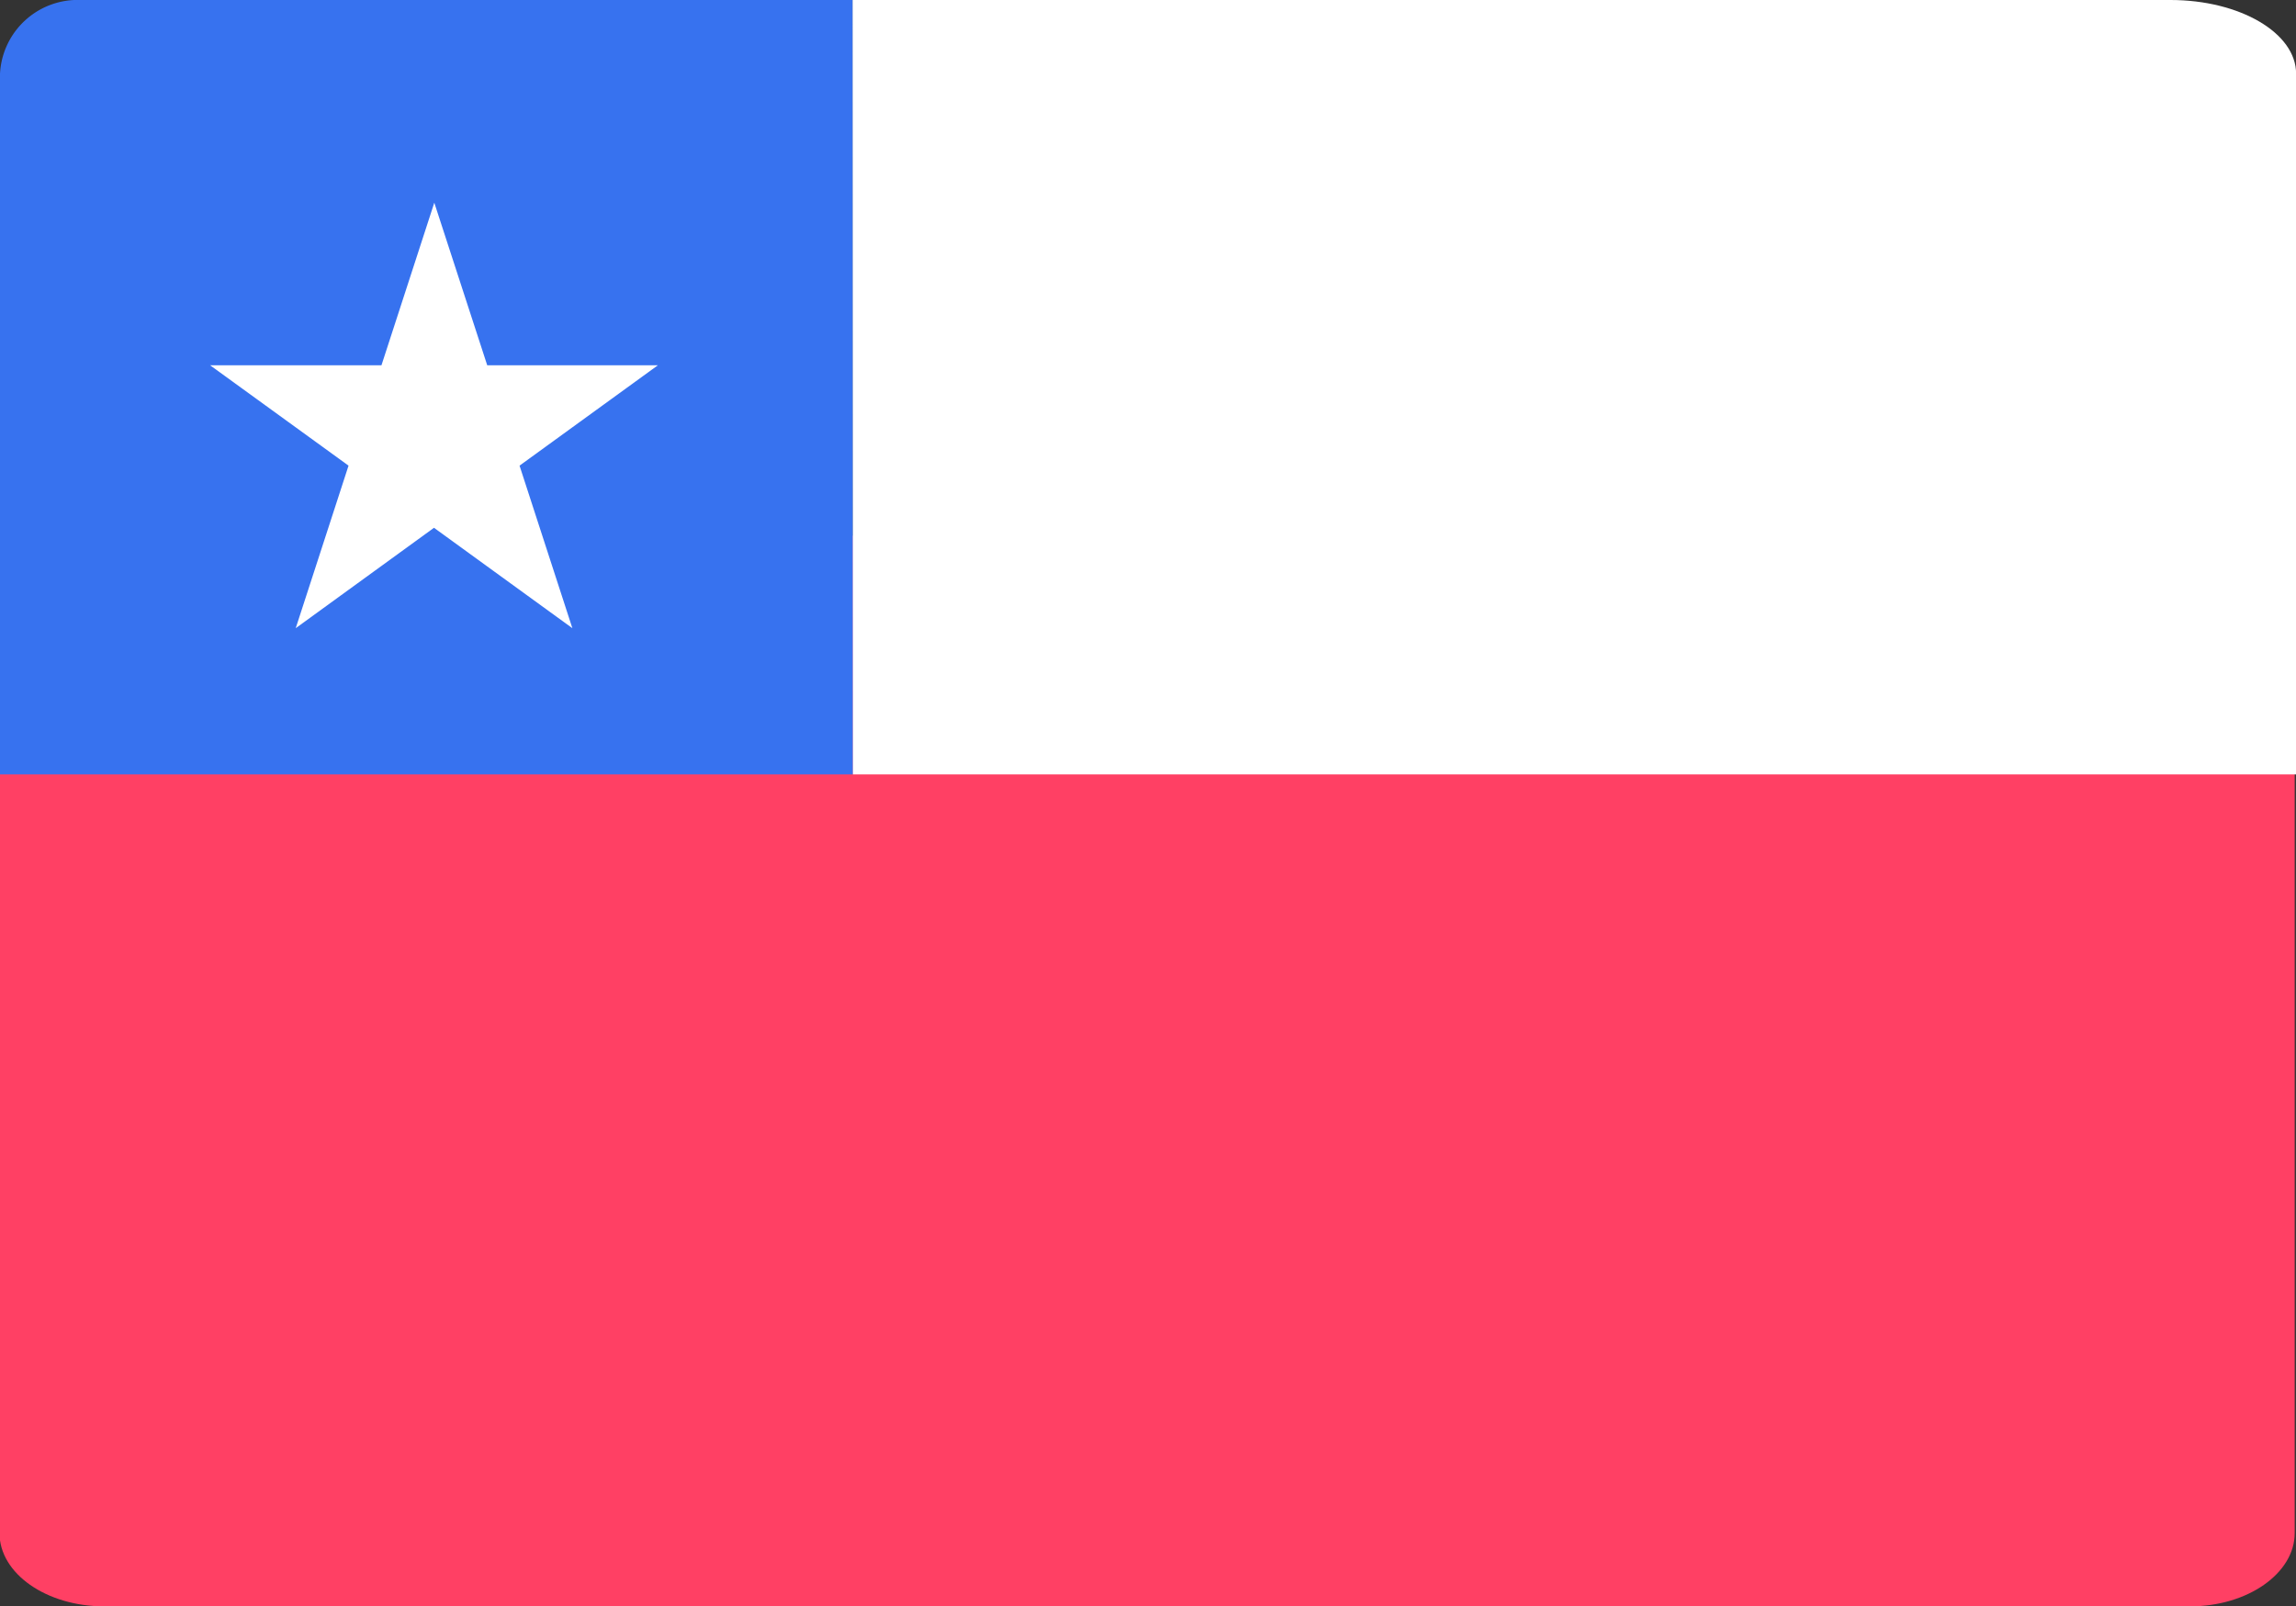 <svg xmlns="http://www.w3.org/2000/svg" width="22.865" height="16" viewBox="0 0 22.865 16">
  <rect x="0" y="0" width="22.865" height="16" fill="#333333" stroke="none"/>
  <g id="Group_33017" data-name="Group 33017" transform="translate(18410.93 22297)">
    <g id="Grupo_29612" data-name="Grupo 29612" transform="translate(-18410.93 -22297)">
      <path id="Rectángulo_4050" data-name="Rectángulo 4050" d="M634,532.421h20.771c.576,0,1.043.327,1.043.73v9.205c0,.4-.467.73-1.043.73H634c-.576,0-1.043-.327-1.043-.73v-9.205C632.962,532.748,633.429,532.421,634,532.421Z" transform="translate(-632.962 -527.086)" fill="#ff4064"/>
      <g id="Group_29626" data-name="Group 29626">
        <path id="Trazado_9665" data-name="Trazado 9665" d="M641.456,516.794h-8.494v-6.979a.775.775,0,0,1,.809-.734h7.685" transform="translate(-632.962 -509.081)" fill="#3772ef"/>
        <path id="Trazado_9666" data-name="Trazado 9666" d="M670.115,516.794h14.372v-6.979c0-.406-.56-.734-1.251-.734H670.112" transform="translate(-661.621 -509.081)" fill="#fff"/>
      </g>
      <path id="Trazado_9667" data-name="Trazado 9667" d="M644.364,517.915l.527,1.619h1.7l-1.378,1,.526,1.619-1.378-1-1.377,1,.526-1.619-1.379-1h1.707Z" transform="translate(-640.039 -515.896)" fill="#fff"/>
    </g>
  </g>
</svg>
